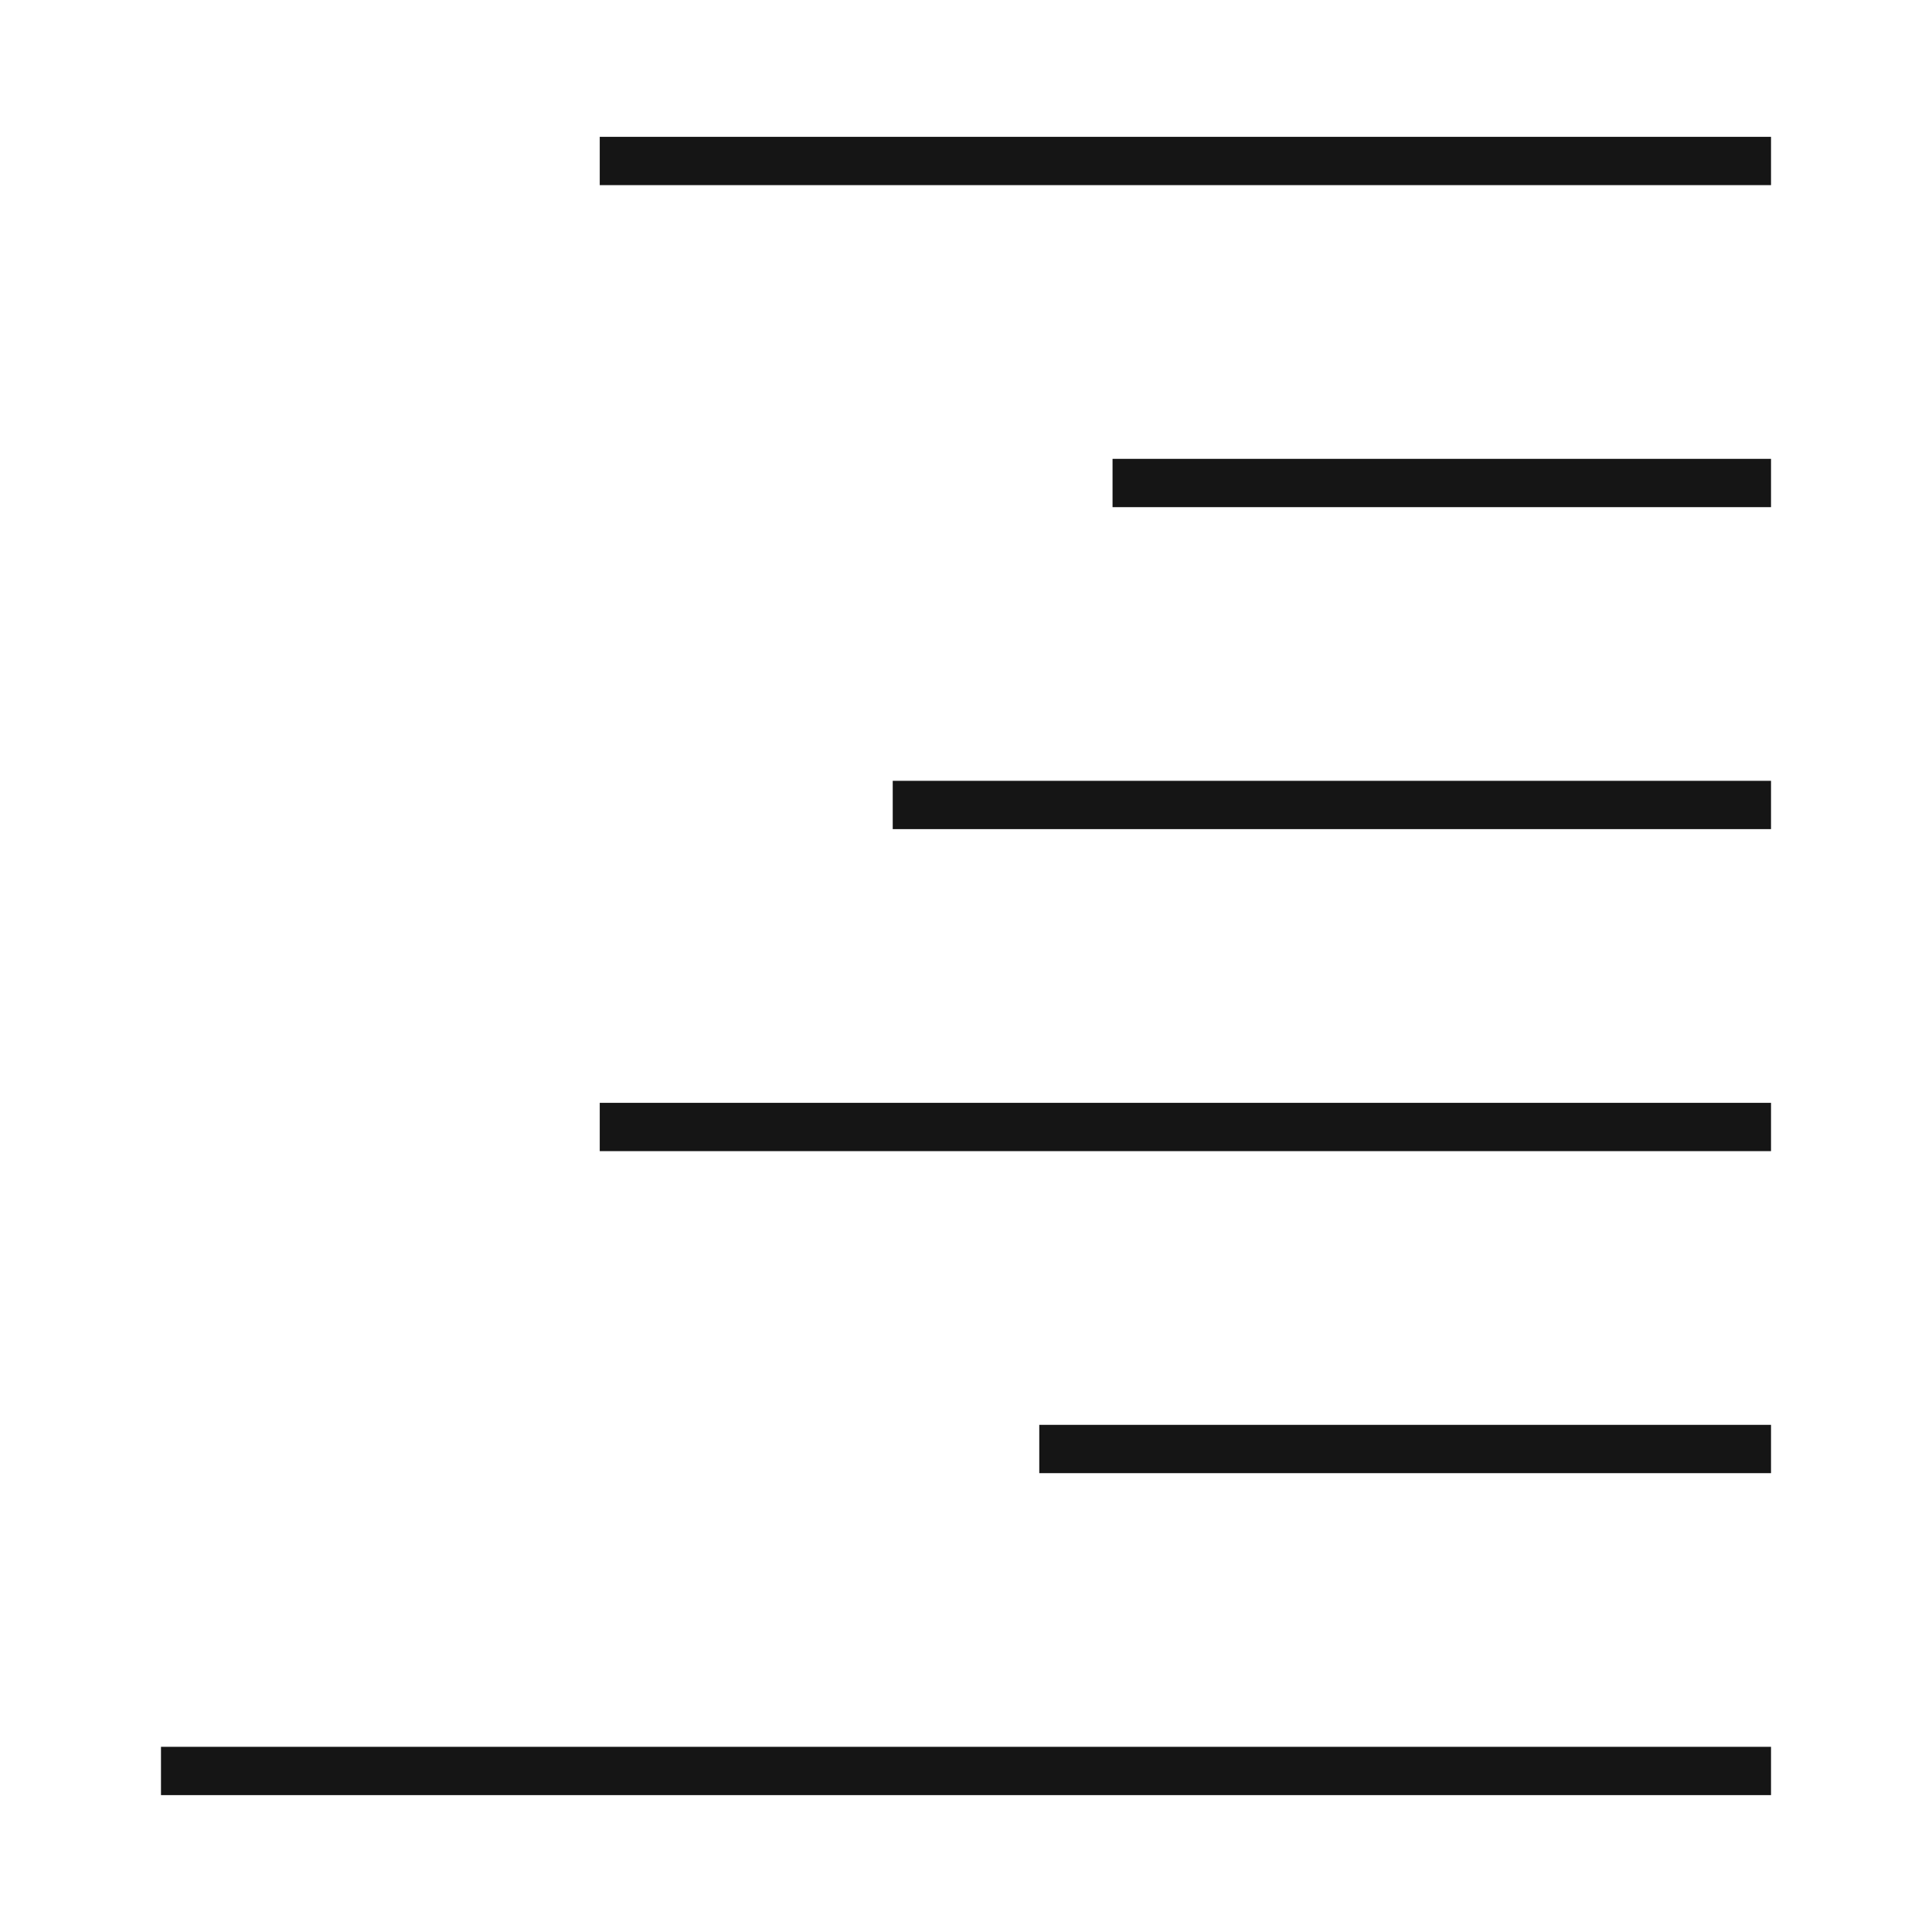 <svg width="40" height="40" viewBox="0 0 40 40" fill="none" xmlns="http://www.w3.org/2000/svg">
<path d="M12.417 3.333H36.667" stroke="#151515" strokeWidth="2.5" strokeLinecap="round" strokeLinejoin="round"/>
<path d="M23.034 10H36.667" stroke="#151515" strokeWidth="2.5" strokeLinecap="round" strokeLinejoin="round"/>
<path d="M18.483 16.666H36.667" stroke="#151515" strokeWidth="2.5" strokeLinecap="round" strokeLinejoin="round"/>
<path d="M12.417 23.333H36.667" stroke="#151515" strokeWidth="2.5" strokeLinecap="round" strokeLinejoin="round"/>
<path d="M21.517 30H36.667" stroke="#151515" strokeWidth="2.5" strokeLinecap="round" strokeLinejoin="round"/>
<path d="M3.333 36.666H36.667" stroke="#151515" strokeWidth="2.5" strokeLinecap="round" strokeLinejoin="round"/>
</svg>
